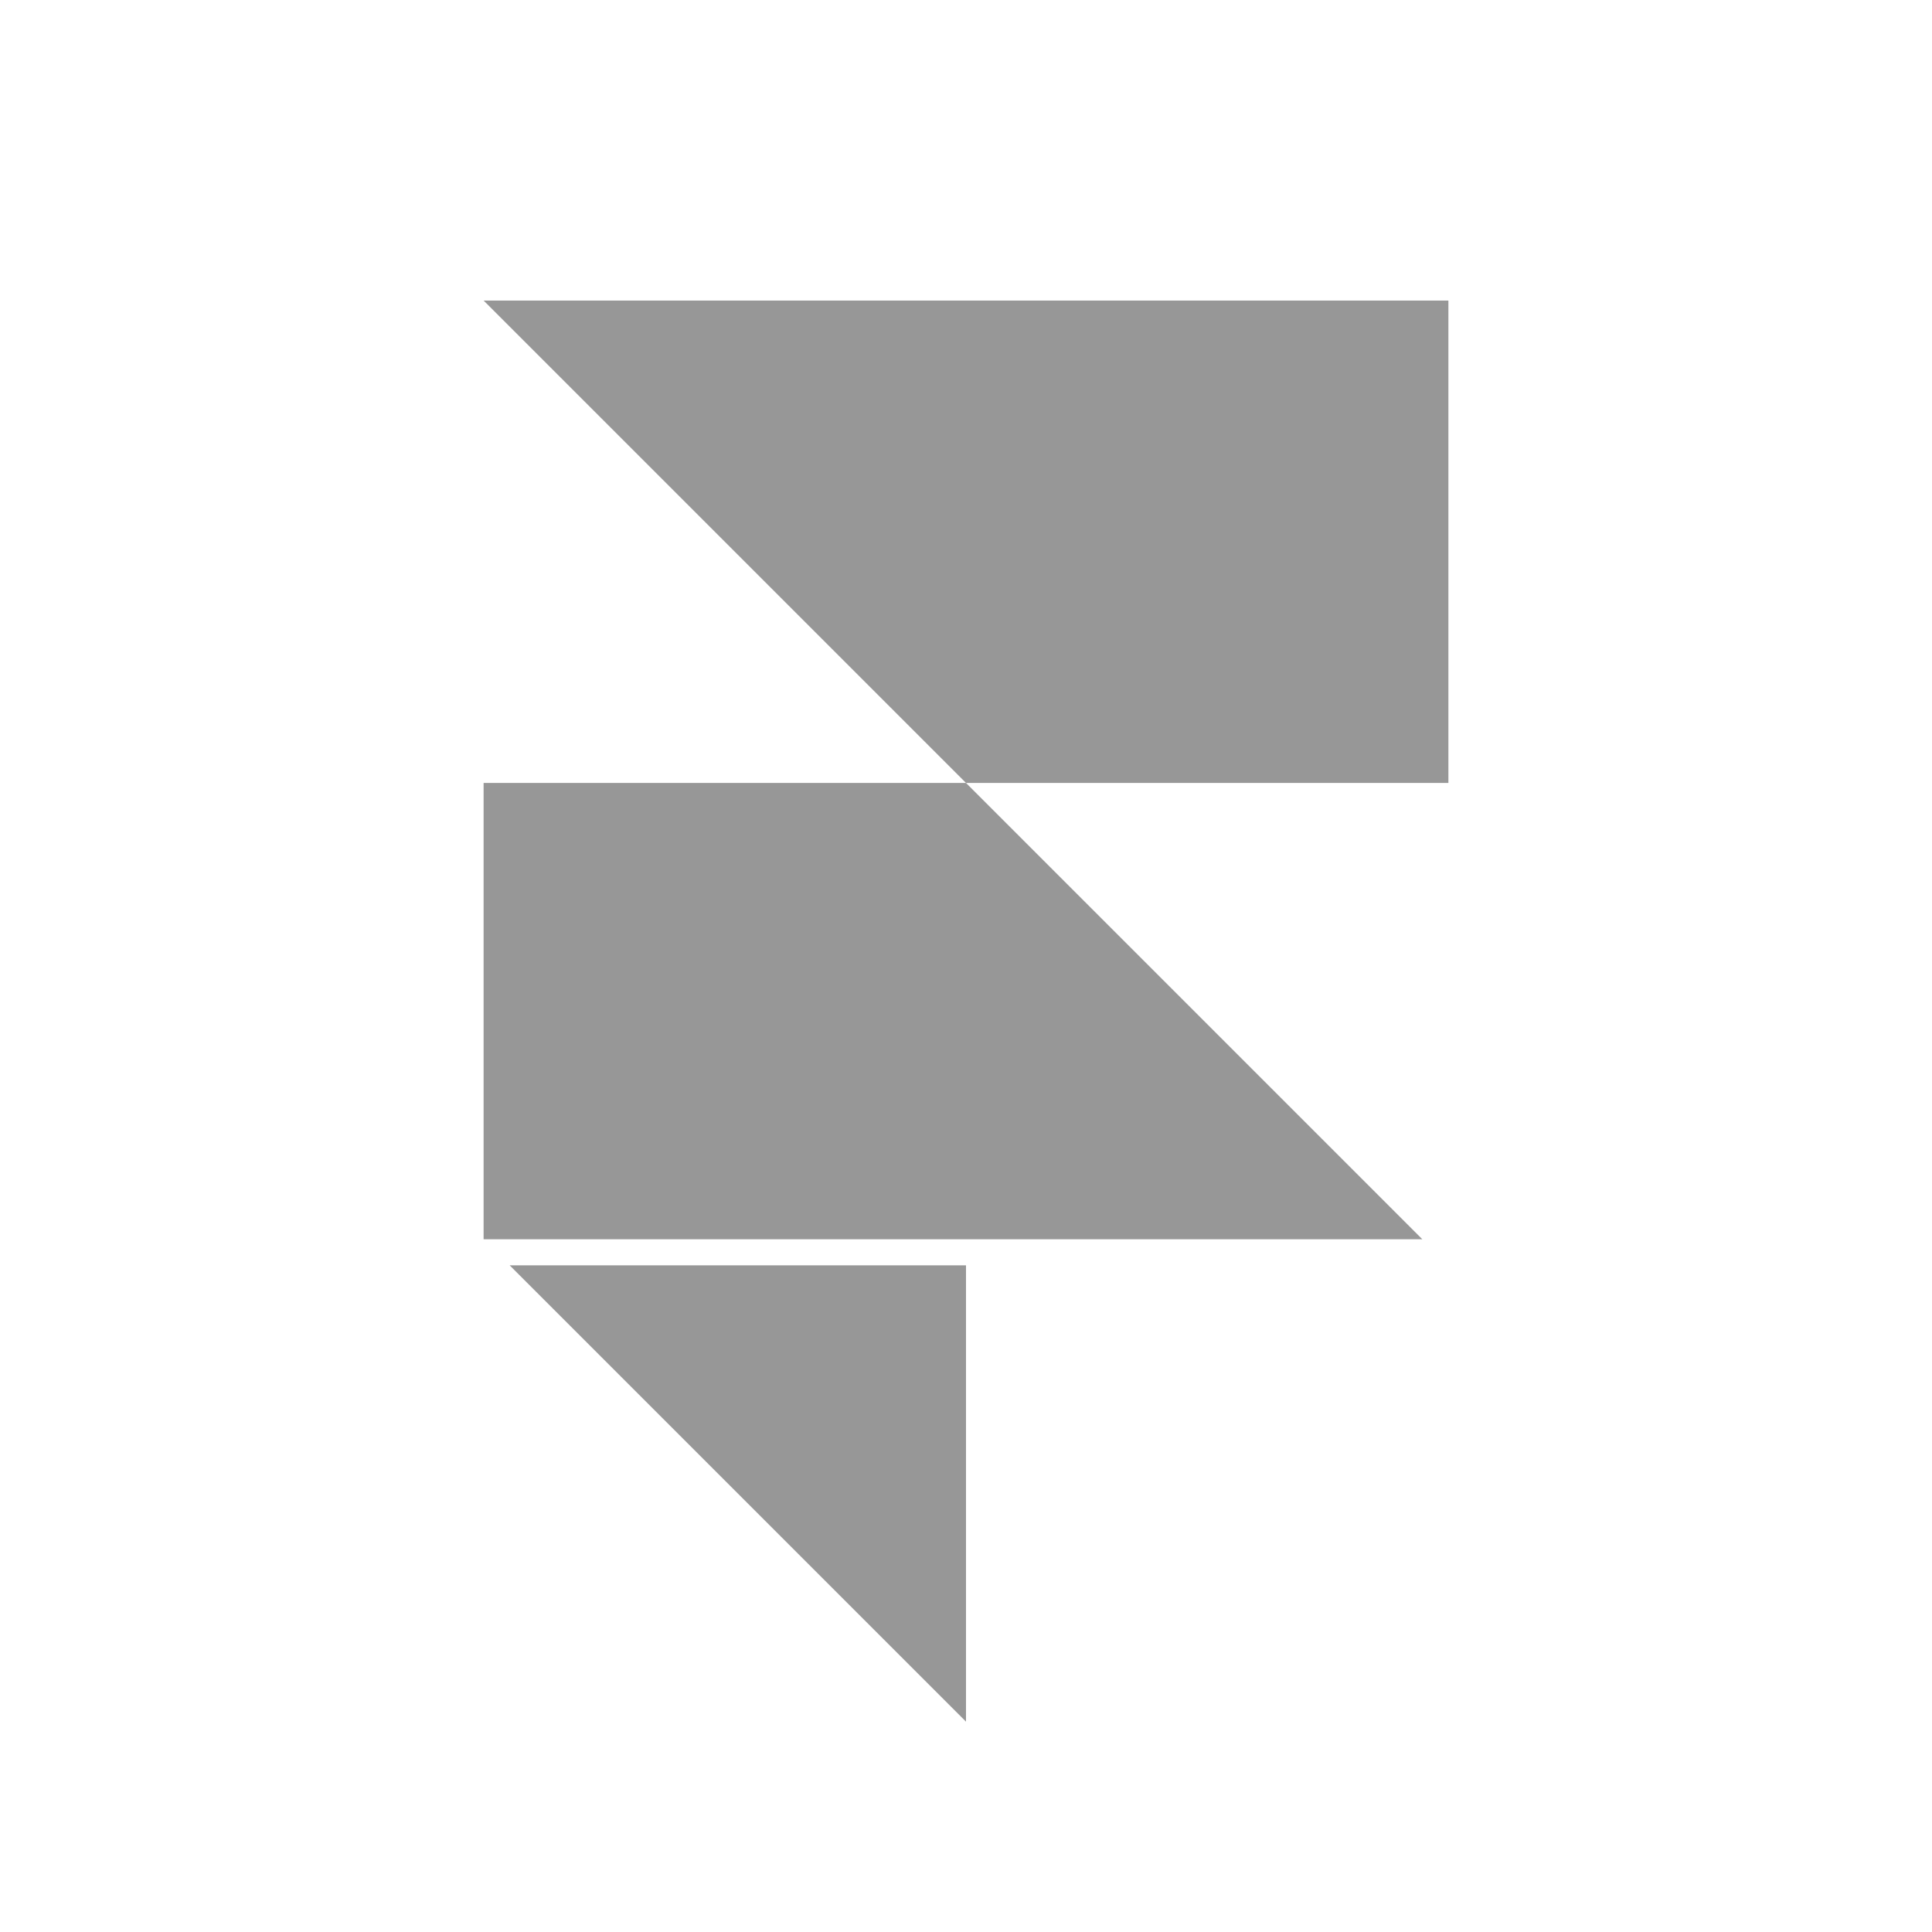 <svg id="Layer_1" data-name="Layer 1" xmlns="http://www.w3.org/2000/svg" viewBox="0 0 32 32">
  <title>Artboard 3 copy 11</title>
  <g id="Specified">
    <g id="exp-large-1440-measured">
      <g id="Group-10-Copy">
        <g id="Stacked-Group-2-Copy">
          <g id="Stacked-Group-3">
            <g id="Group-7">
              <g id="Group-3">
                <polygon id="Fill-1" points="8.01 4.978 16 12.968 8.01 12.968 8.01 20.526 16 20.526 23.558 20.526 16 12.968 23.99 12.968 23.99 4.978 8.01 4.978" fill="#979797"/>
                <polygon id="Fill-2" points="8.442 20.958 16 28.516 16 20.958 8.442 20.958" fill="#979797"/>
              </g>
            </g>
          </g>
        </g>
      </g>
    </g>
  </g>
</svg>
